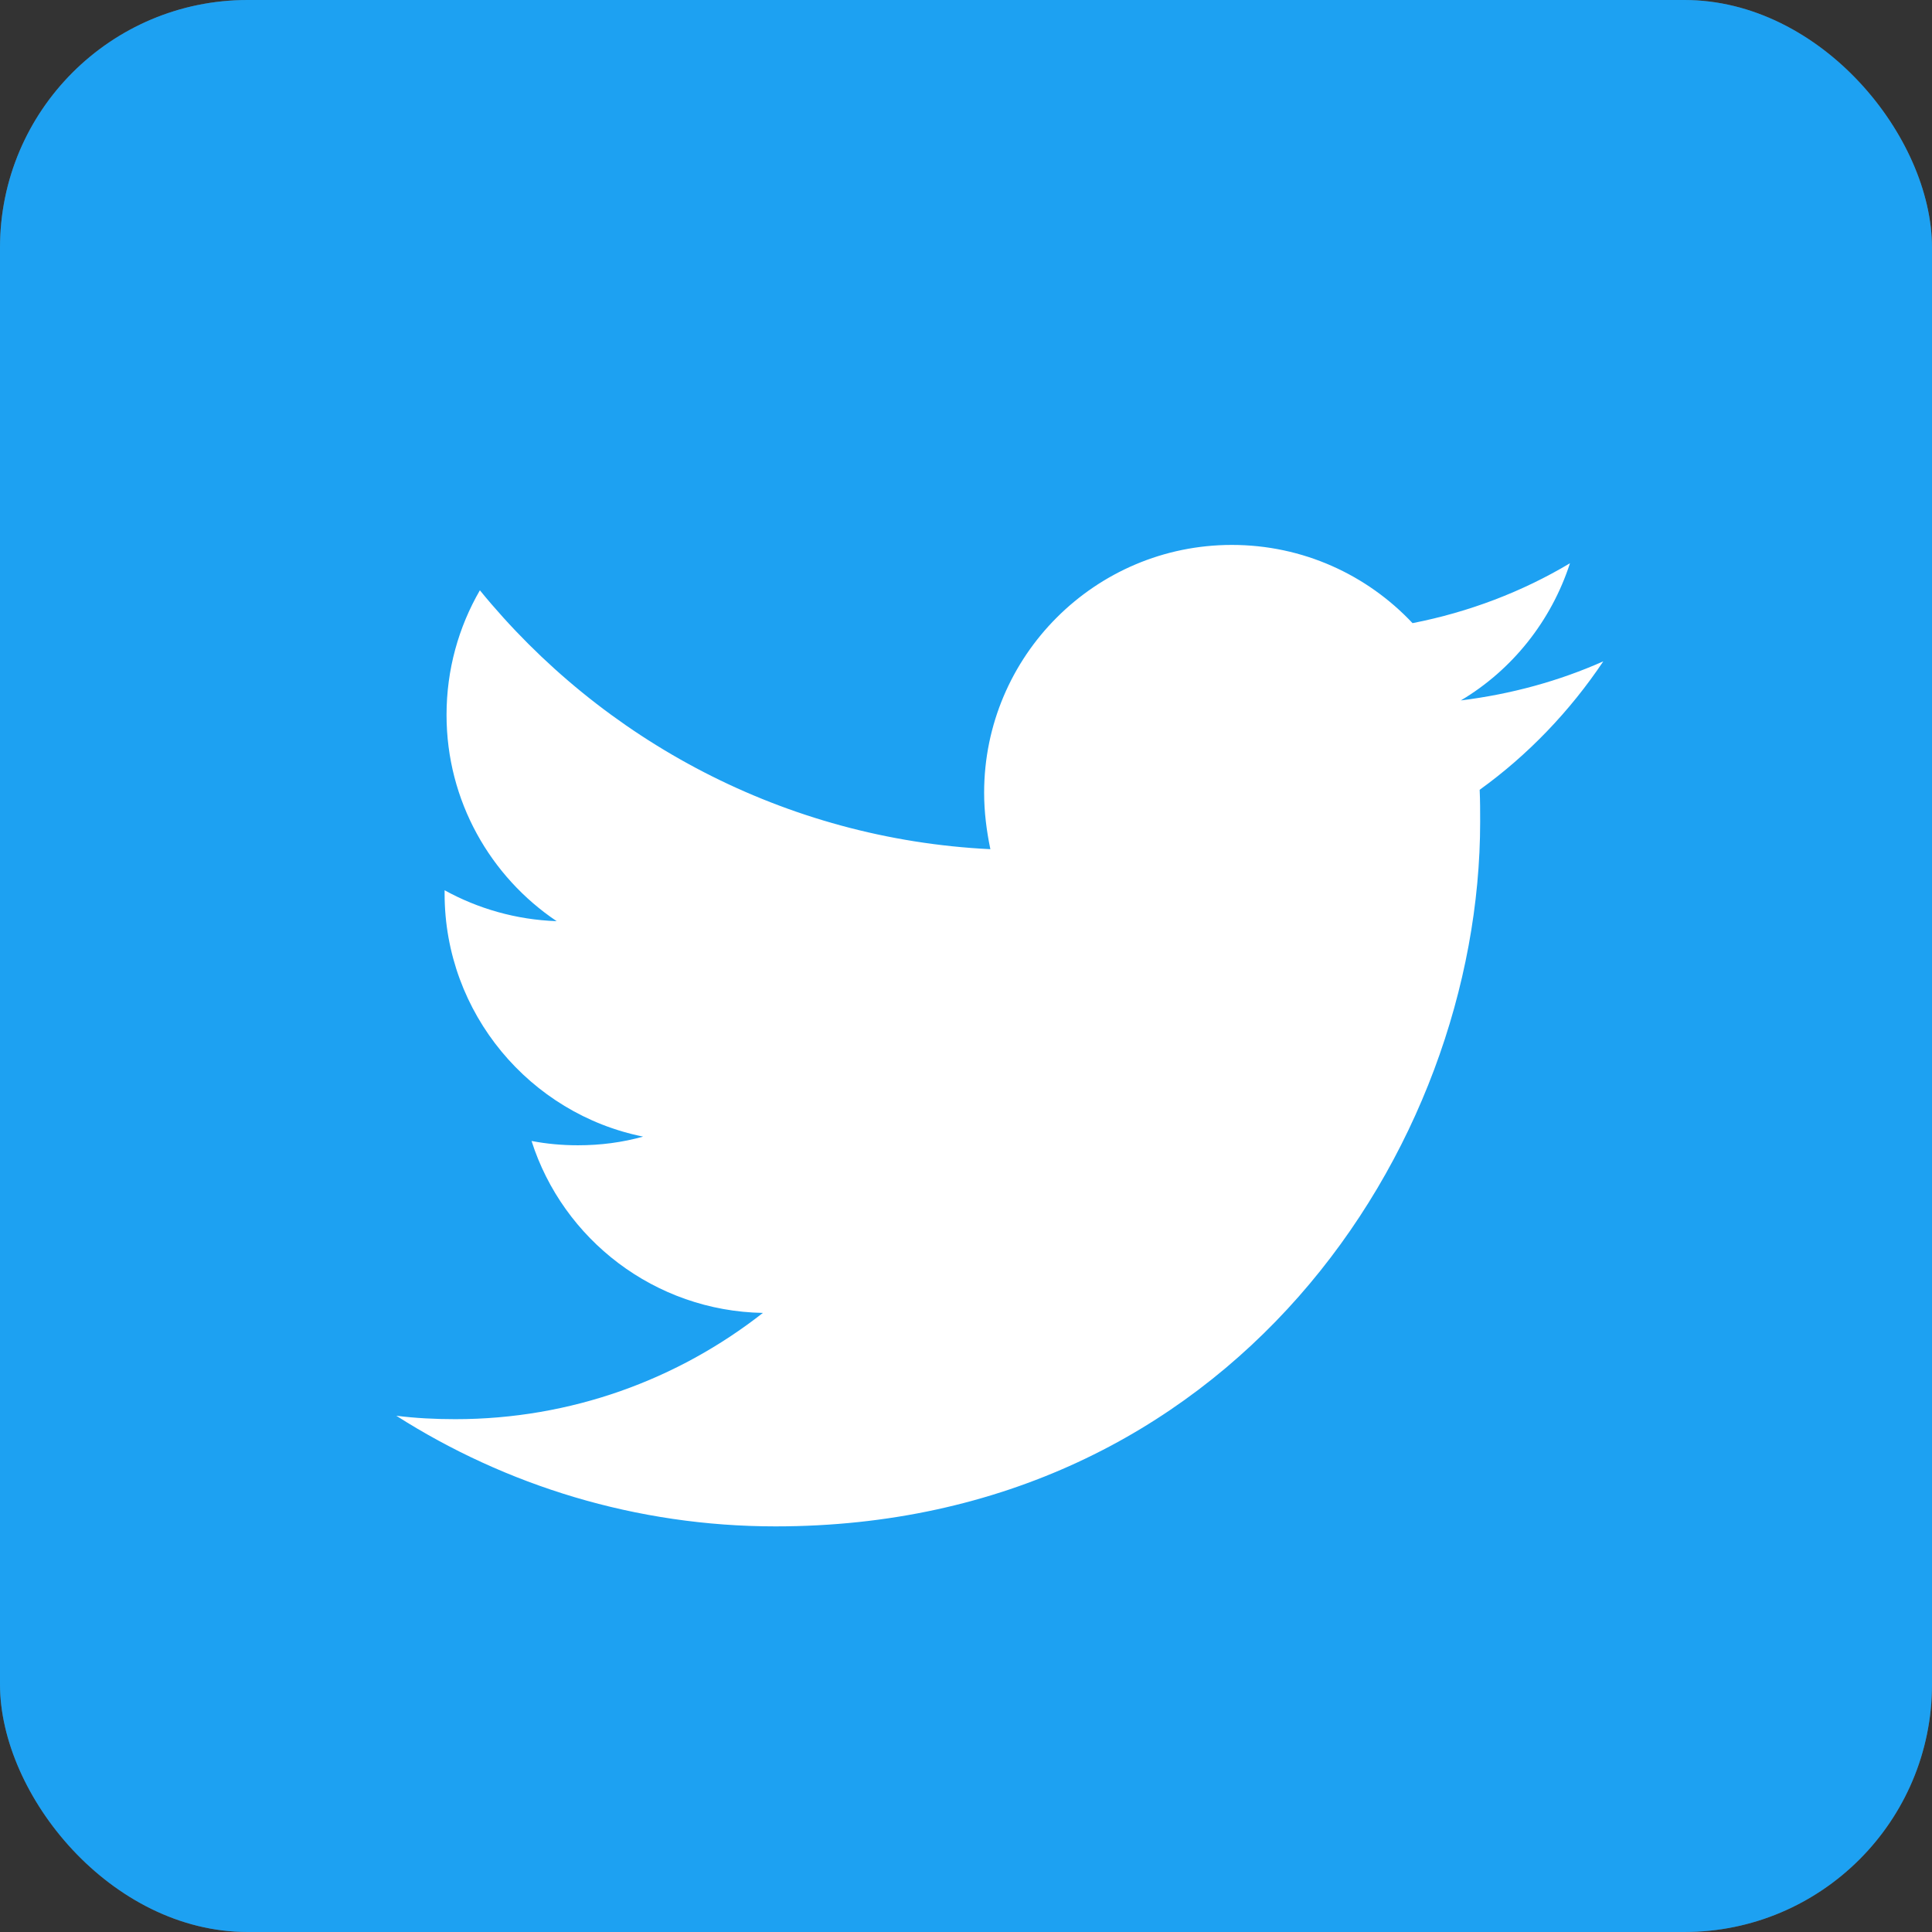 <svg width="39" height="39" viewBox="0 0 39 39" fill="none" xmlns="http://www.w3.org/2000/svg">
<rect x="0" y="0" width="39" height="39" fill="#333333" stroke="none"/>
<rect width="39" height="39" rx="5" fill="#5F5F5F"/>
<rect width="39" height="39" rx="5" fill="#1DA1F2"/>
<path d="M15.654 30.812C24.848 30.812 29.879 23.188 29.879 16.587C29.879 16.372 29.879 16.158 29.869 15.943C30.844 15.241 31.692 14.354 32.365 13.35C31.468 13.749 30.503 14.013 29.489 14.139C30.523 13.525 31.312 12.54 31.692 11.37C30.727 11.946 29.655 12.355 28.514 12.579C27.598 11.604 26.301 11 24.867 11C22.108 11 19.866 13.242 19.866 16.002C19.866 16.392 19.915 16.772 19.992 17.142C15.839 16.938 12.153 14.939 9.687 11.916C9.258 12.658 9.014 13.515 9.014 14.432C9.014 16.168 9.901 17.698 11.237 18.595C10.418 18.566 9.648 18.342 8.975 17.971V18.04C8.975 20.457 10.701 22.485 12.982 22.944C12.563 23.061 12.124 23.119 11.666 23.119C11.344 23.119 11.032 23.09 10.73 23.032C11.364 25.02 13.216 26.463 15.4 26.503C13.684 27.848 11.53 28.648 9.19 28.648C8.79 28.648 8.39 28.628 8 28.579C10.204 29.983 12.836 30.812 15.654 30.812Z" fill="white"/>
</svg>
